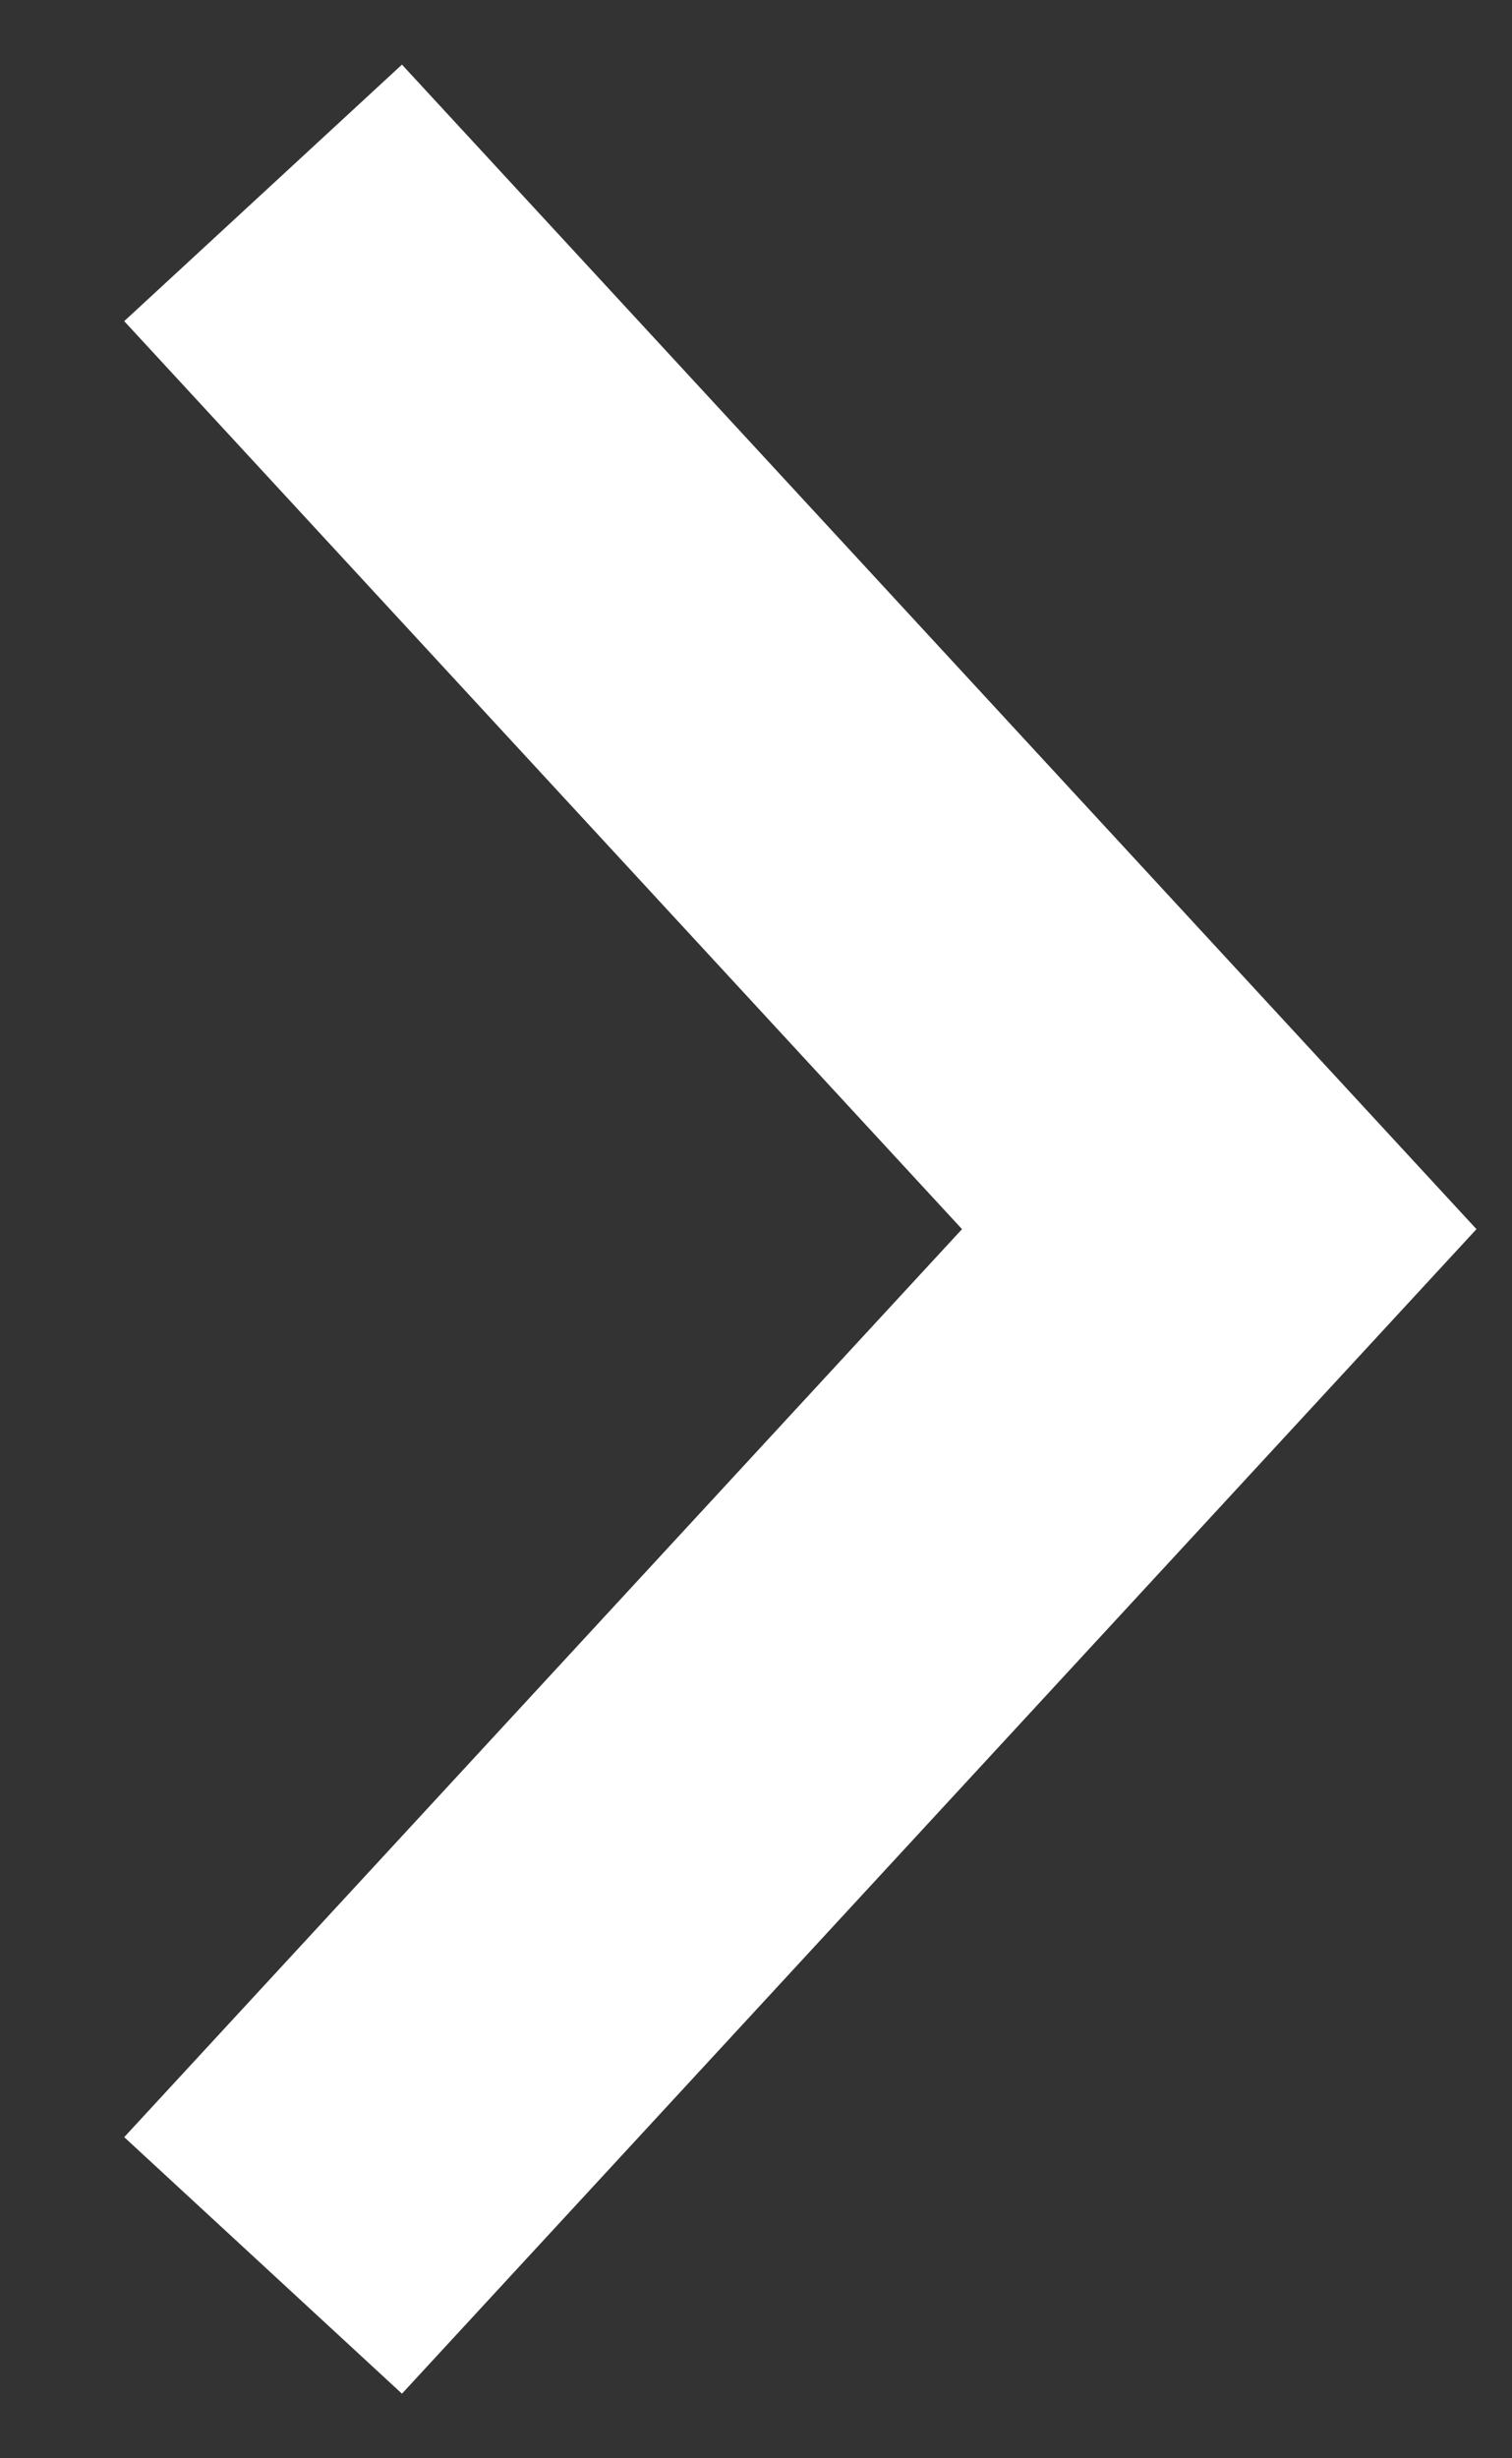 <svg width="8" height="13" viewBox="0 0 8 13" fill="none" xmlns="http://www.w3.org/2000/svg">
<rect x="0" y="0" width="8" height="13" fill="#333333" stroke="none"/>
<path d="M1.392 11.98L6.451 6.5L1.392 1.02" stroke="white" stroke-width="2"/>
</svg>
